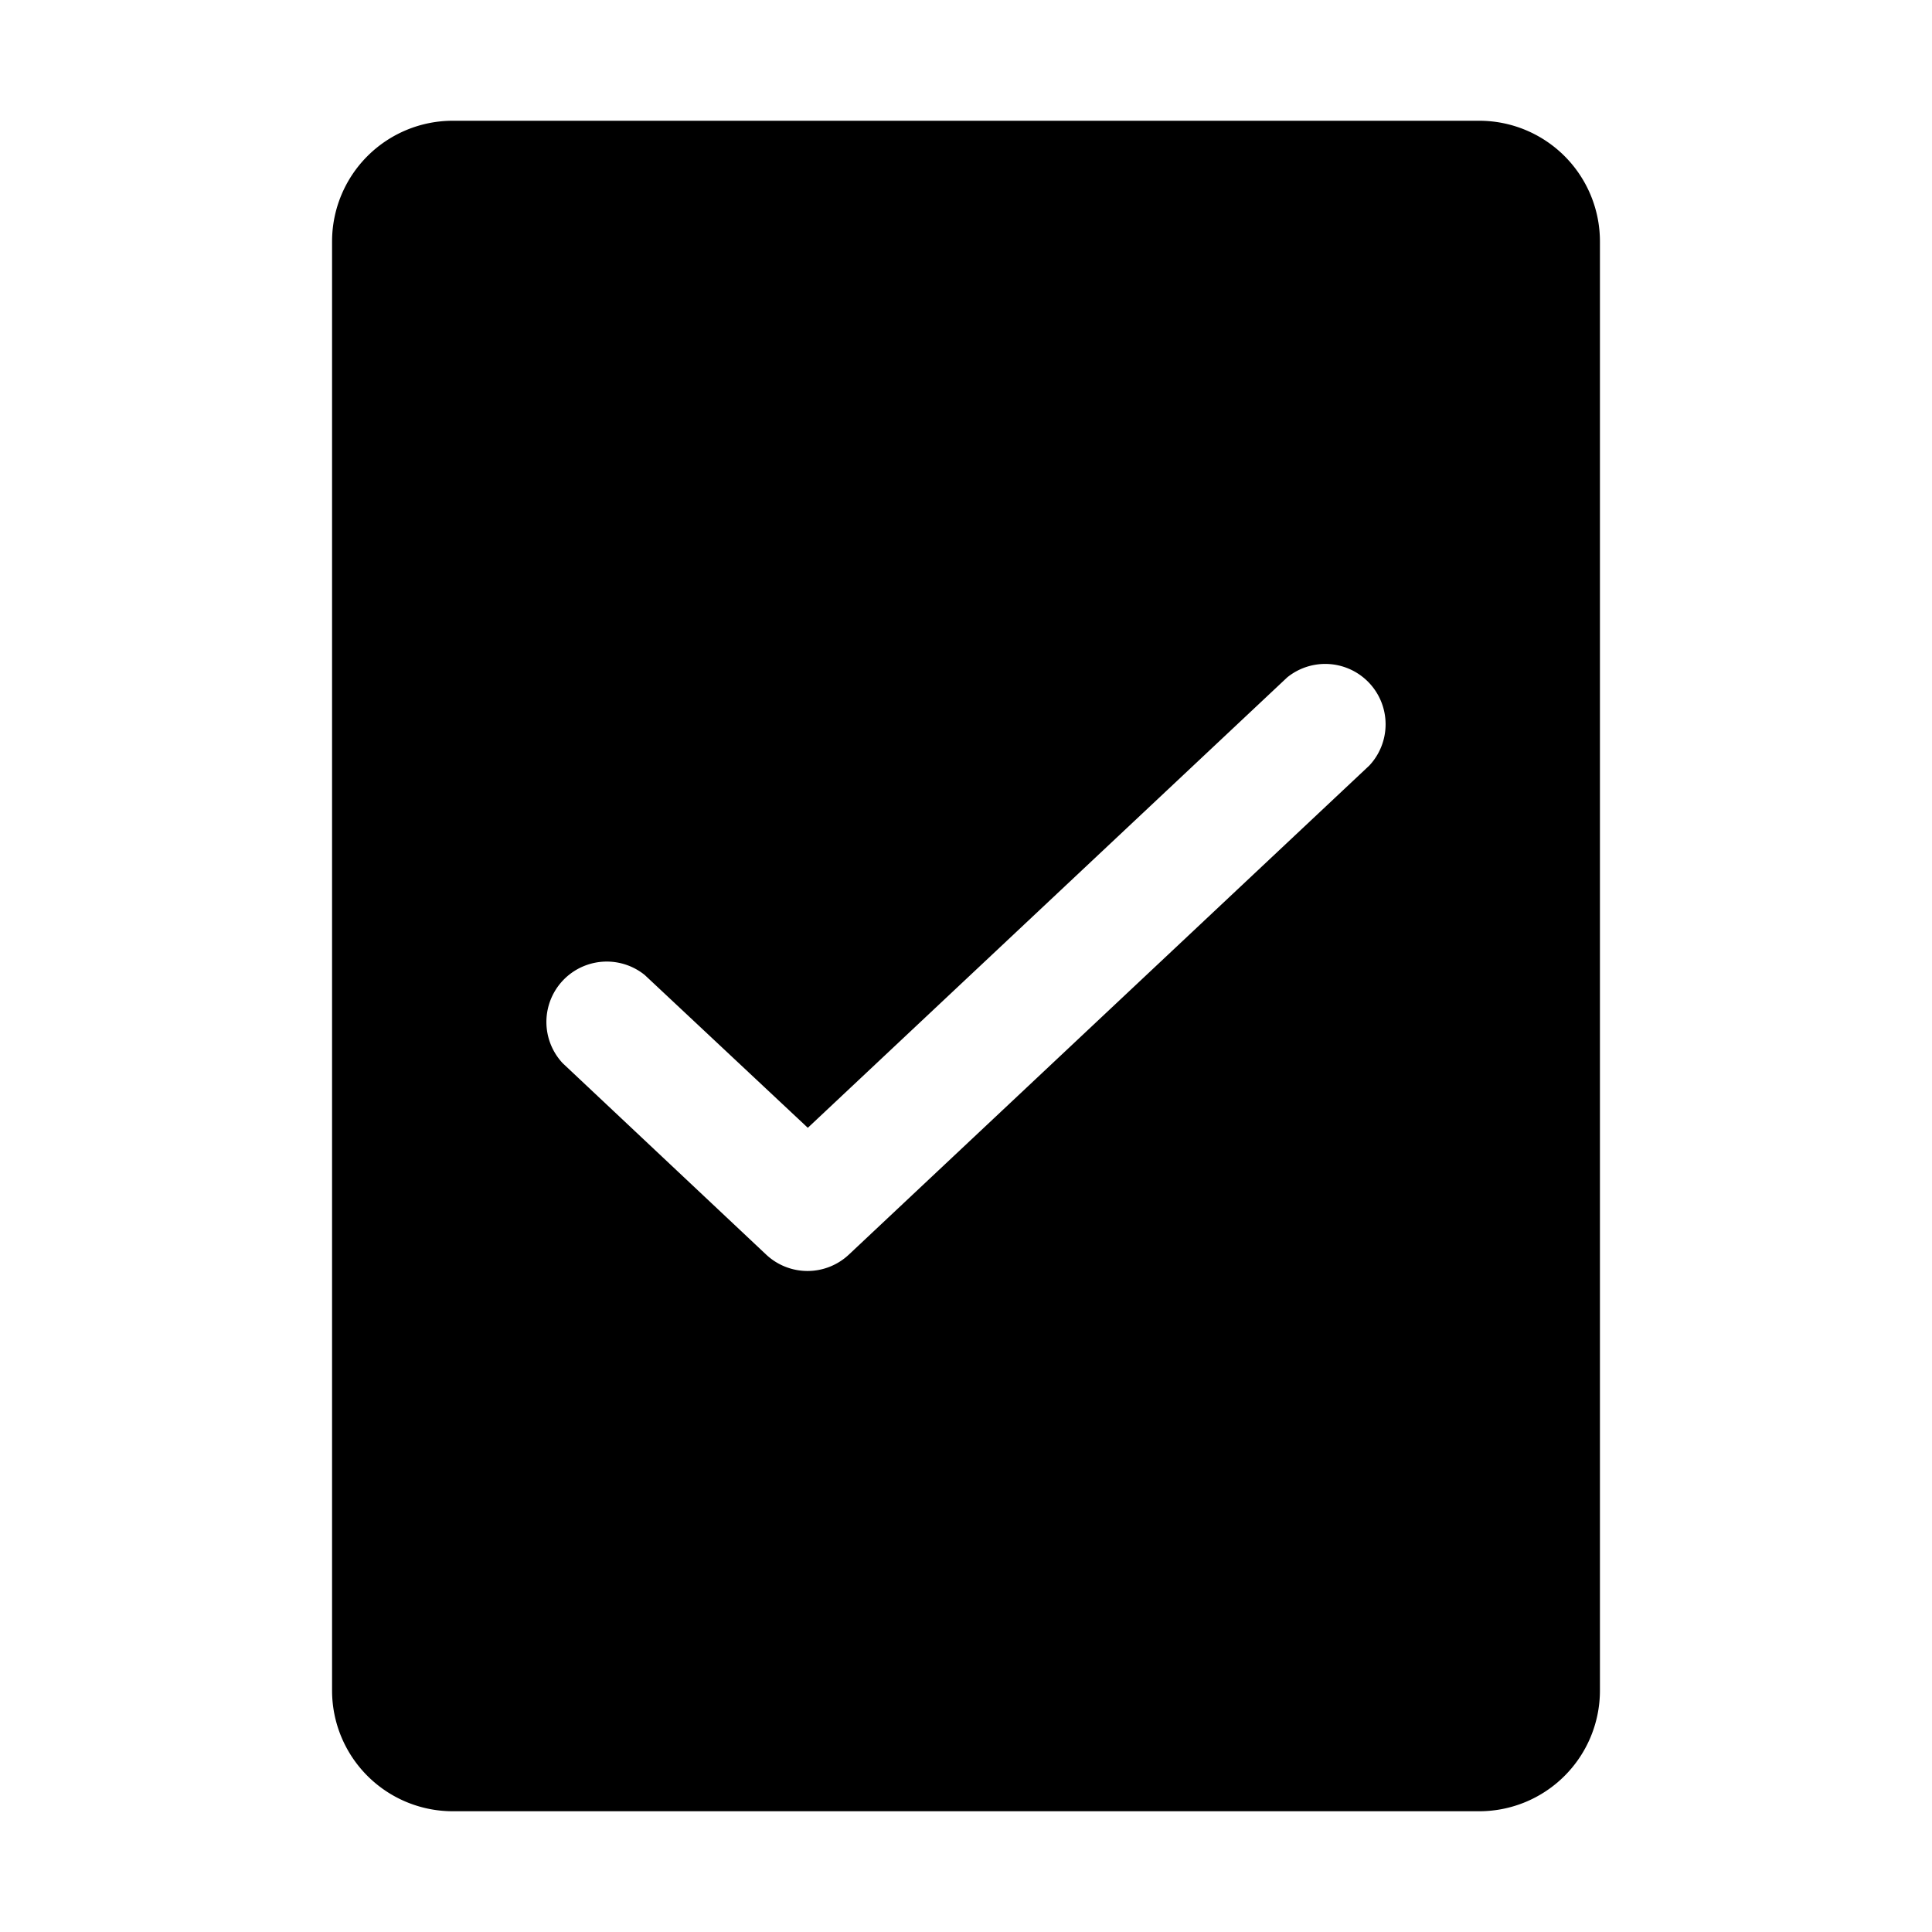 <?xml version="1.0" ?><svg data-name="Layer 1" id="Layer_1" viewBox="0 0 32 32" xmlns="http://www.w3.org/2000/svg"><title/><path d="M24.5,2H7.5a2,2,0,0,0-2,2V28a2,2,0,0,0,2,2h17a2,2,0,0,0,2-2V4A2,2,0,0,0,24.5,2ZM22.68,12.68l-8.62,8.1a1,1,0,0,1-1.37,0L9.32,17.61a1,1,0,0,1,1.36-1.46l2.7,2.53,7.94-7.46a1,1,0,0,1,1.36,1.46Z"/></svg>